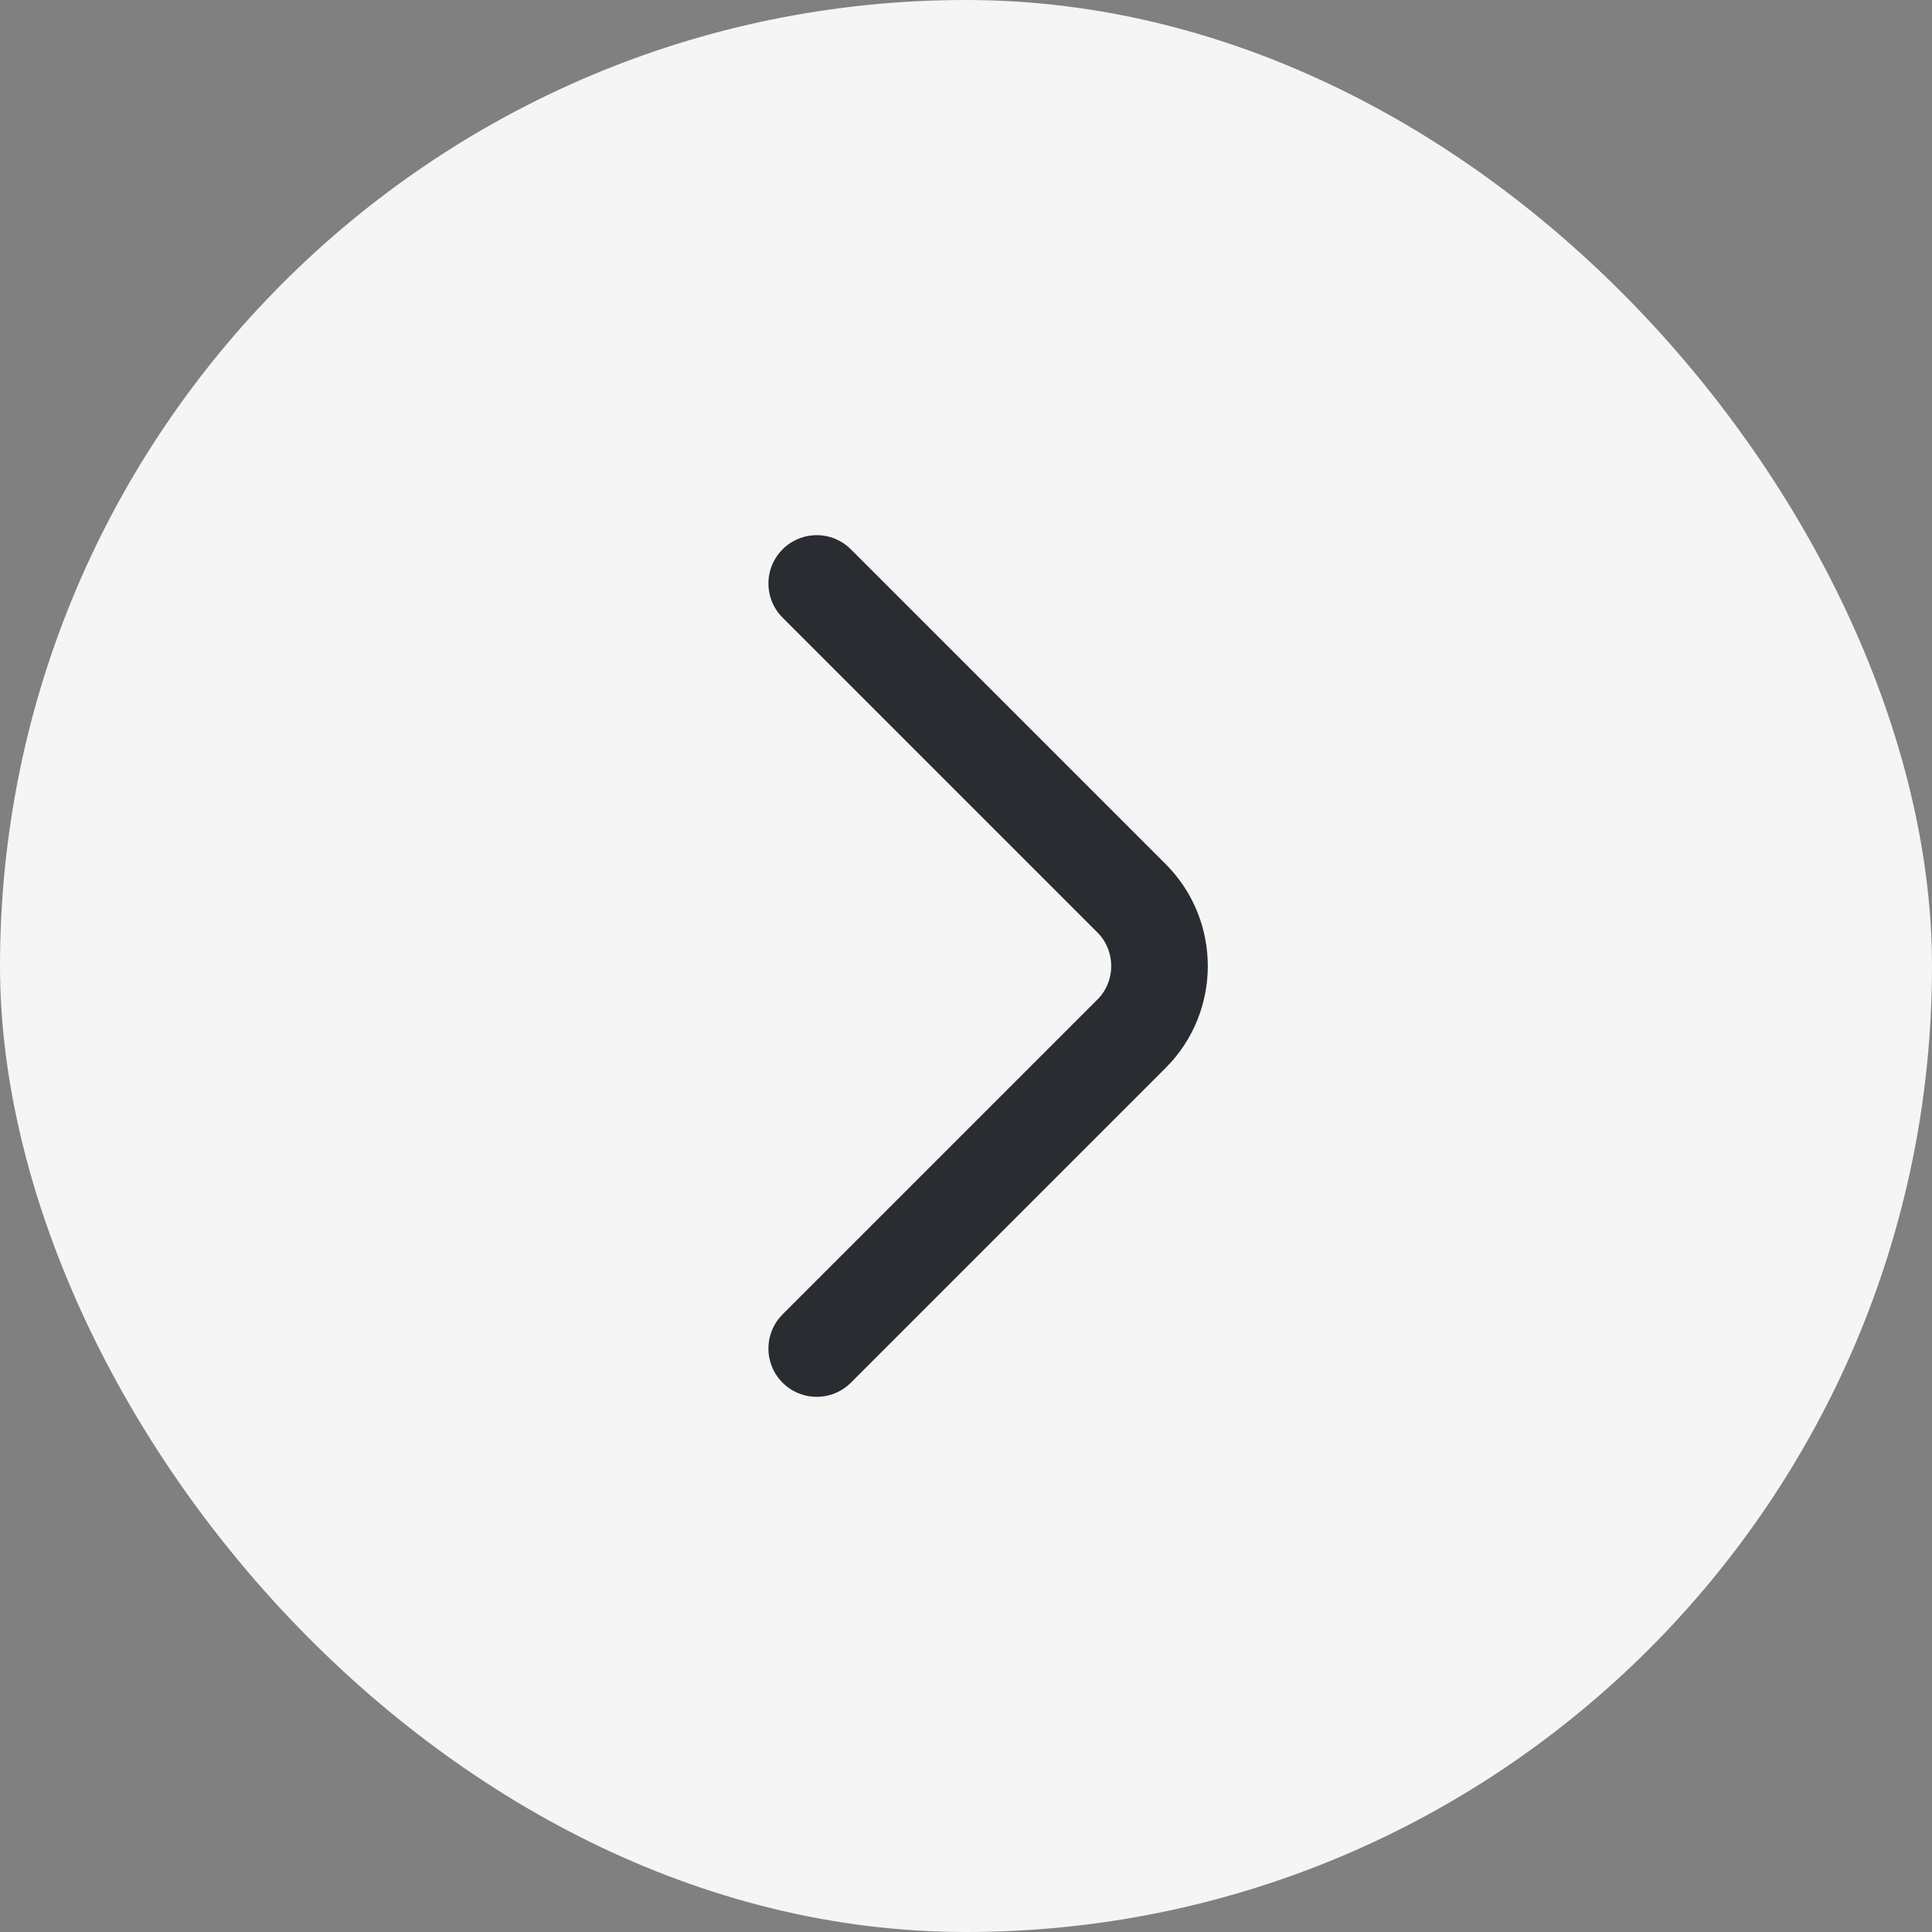 <svg width="30" height="30" viewBox="0 0 30 30" fill="none" xmlns="http://www.w3.org/2000/svg">
<rect x="0" y="0" width="30" height="30" fill="#808080" stroke="none"/>
<rect width="30" height="30" rx="15" fill="#F5F5F5"/>
<path d="M12.682 20.94L17.572 16.05C18.149 15.473 18.149 14.528 17.572 13.95L12.682 9.06" stroke="#292D32" stroke-width="1.5" stroke-miterlimit="10" stroke-linecap="round" stroke-linejoin="round"/>
</svg>
